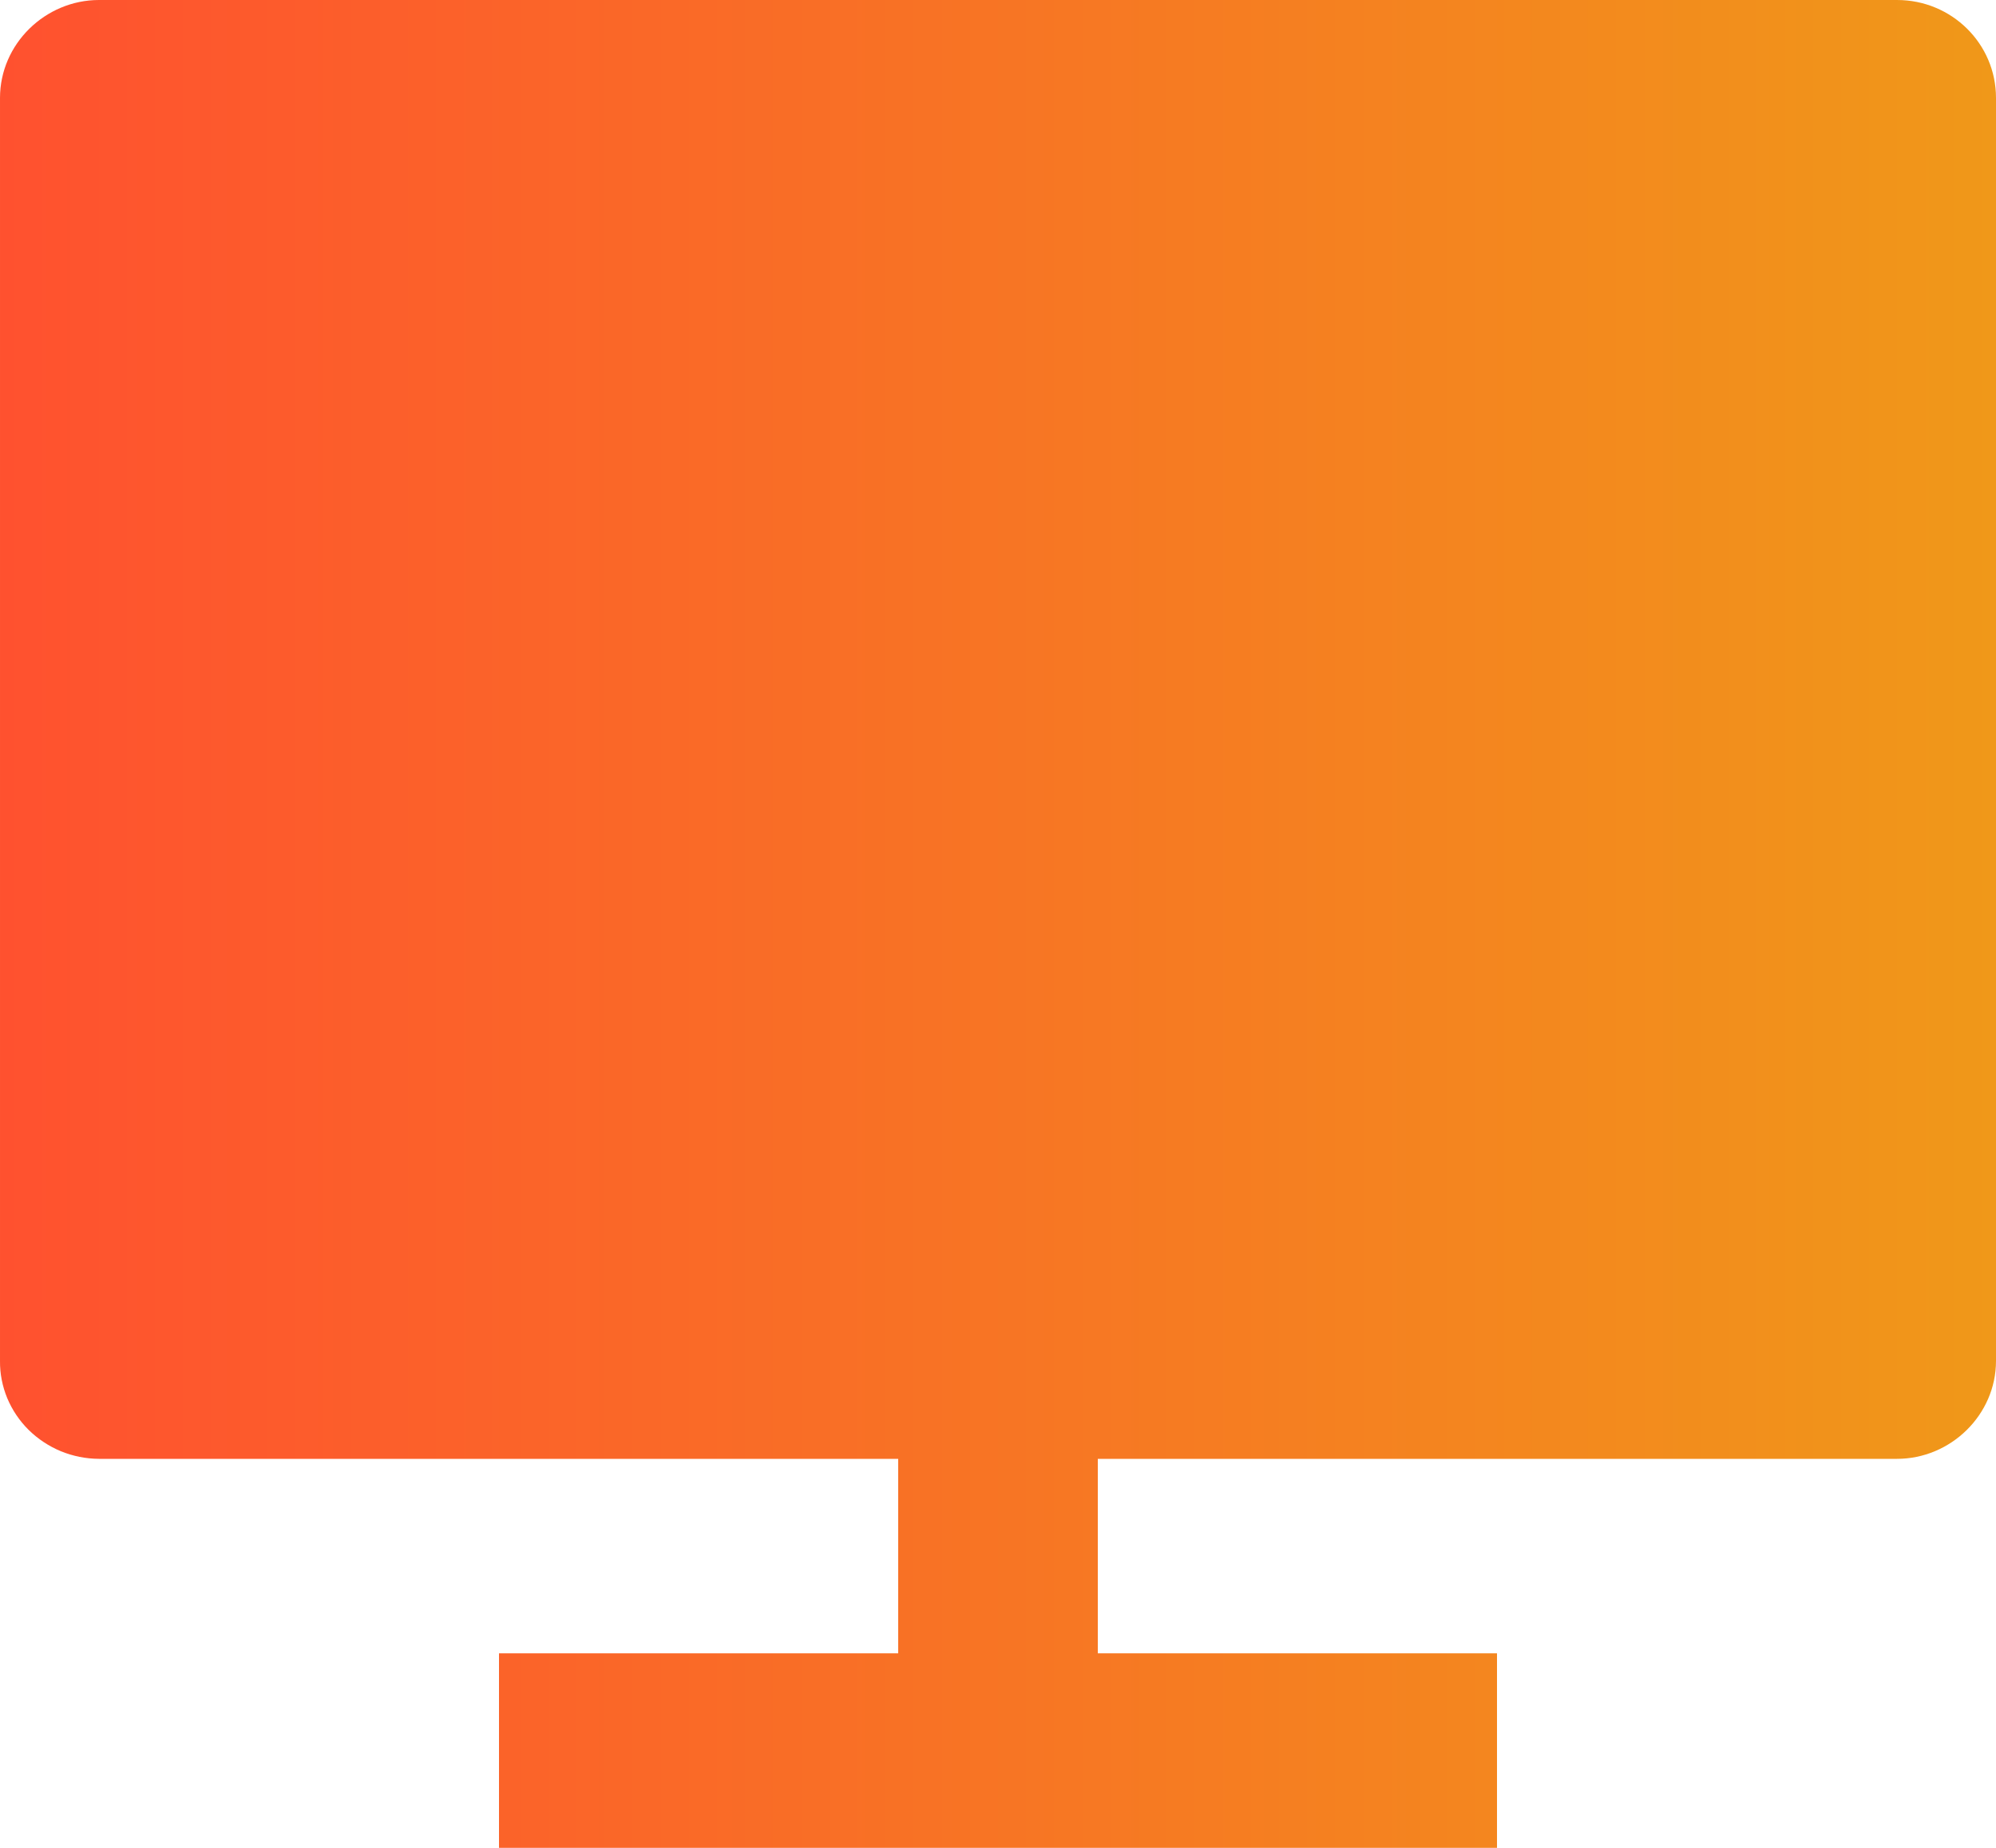 <svg width="27" height="25" viewBox="0 0 27 25" fill="none" xmlns="http://www.w3.org/2000/svg">
<path d="M14.85 19.737V22.368H20.25V25H6.75V22.368H12.15V19.737H1.339C1.162 19.736 0.987 19.701 0.823 19.634C0.66 19.566 0.512 19.468 0.387 19.345C0.263 19.222 0.165 19.076 0.098 18.916C0.032 18.756 -0.002 18.585 5.50069e-05 18.412V1.325C5.50069e-05 0.593 0.614 0 1.339 0H25.661C26.401 0 27 0.591 27 1.325V18.412C27 19.143 26.386 19.737 25.661 19.737H14.85Z" fill="url(#paint0_linear_1_243)"/>
<defs>
<linearGradient id="paint0_linear_1_243" x1="0" y1="12.5" x2="27" y2="12.5" gradientUnits="userSpaceOnUse">
<stop stop-color="#FF512F"/>
<stop offset="1" stop-color="#F09819"/>
</linearGradient>
</defs>
</svg>
